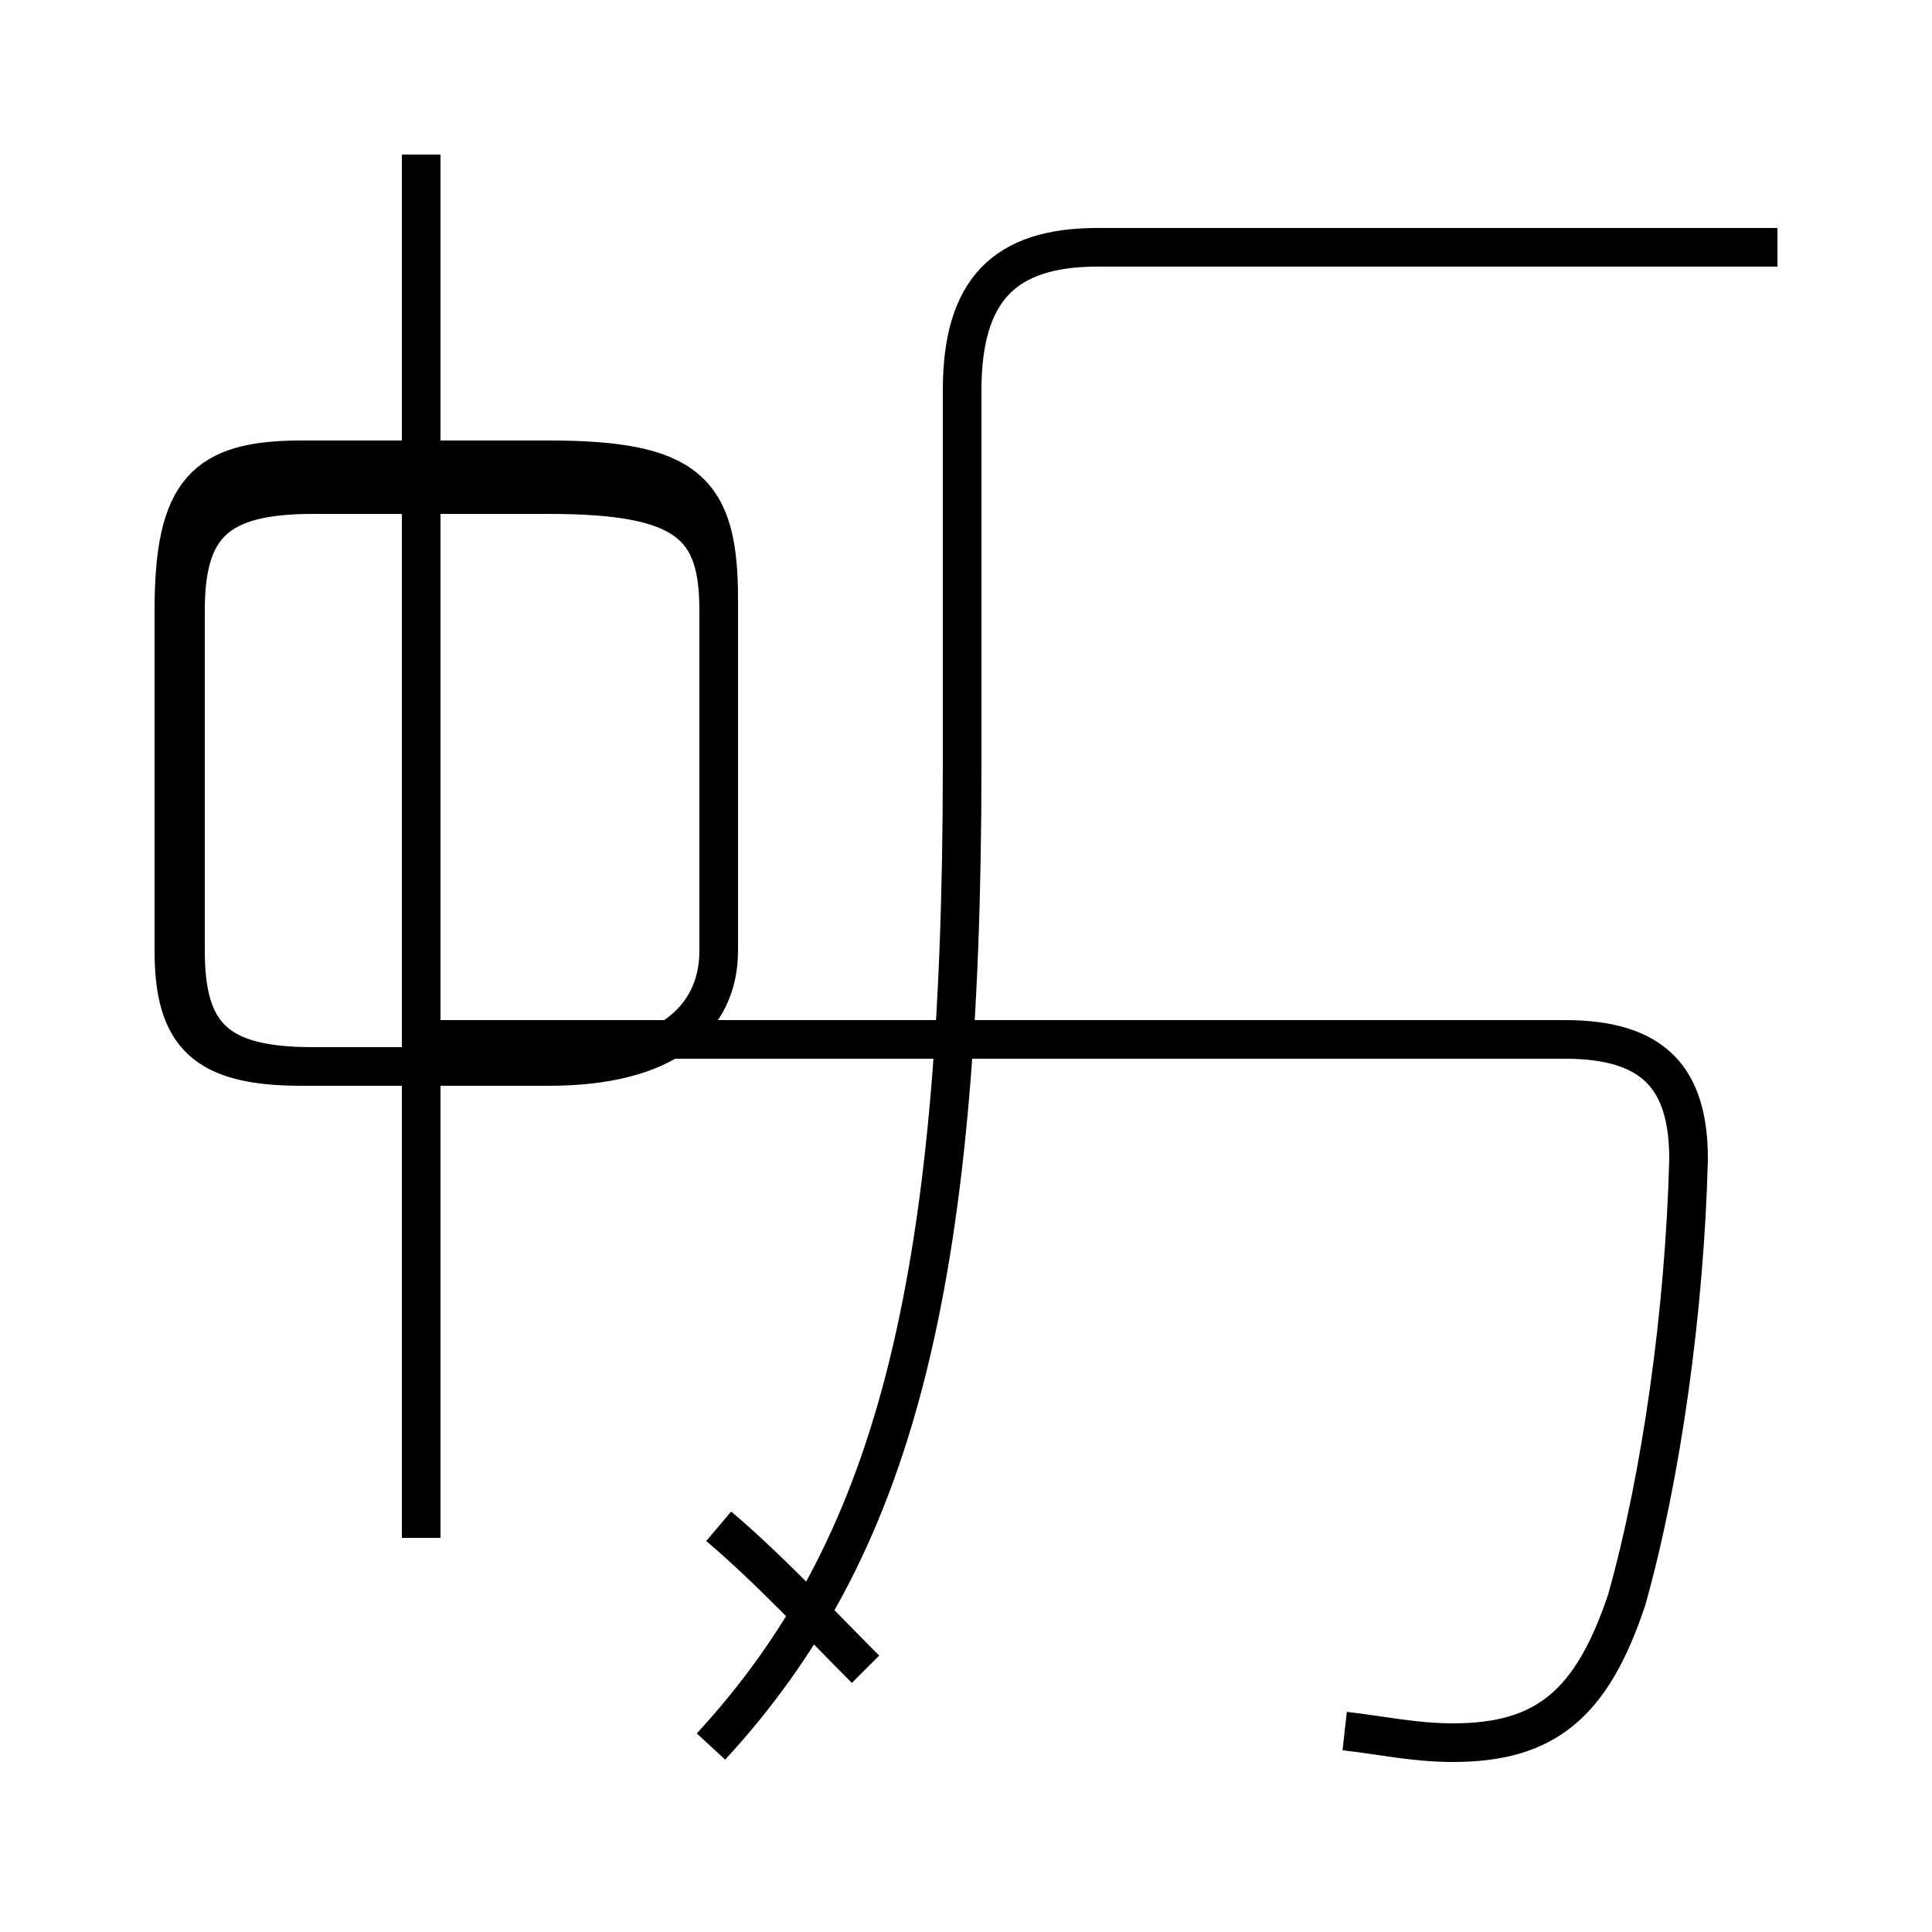 <?xml version='1.0' encoding='utf8'?>
<svg viewBox="0.0 -44.0 50.0 50.0" version="1.1" xmlns="http://www.w3.org/2000/svg">
<rect x="0.0" y="-44.0" width="50.0" height="50.0" fill="#808080" stroke="none"/>
<rect x="-1000" y="-1000" width="2000" height="2000" stroke="white" fill="white"/>
<g style="fill:none; stroke:#000000;  stroke-width:1">
<path d="M 10.9 4.2 L 10.9 40.0 M 18.6 4.5 C 19.9 3.4 21.2 2.0 22.4 0.8 M 18.6 19.4 L 18.6 28.2 C 18.6 30.4 17.8 31.2 14.2 31.2 L 8.1 31.2 C 5.6 31.2 4.8 30.4 4.8 28.2 L 4.8 19.4 C 4.8 17.2 5.6 16.4 8.1 16.4 L 14.2 16.4 C 17.2 16.4 18.6 17.6 18.6 19.4 L 18.6 28.5 C 18.6 31.3 17.8 32.1 14.2 32.1 L 7.8 32.1 C 5.3 32.1 4.5 31.3 4.5 28.2 L 4.5 19.4 C 4.5 17.2 5.3 16.4 7.8 16.4 L 10.9 16.4 M 18.4 -1.2 C 23.1 3.9 24.9 10.6 24.9 24.2 L 24.9 33.9 C 24.9 36.5 26.0 37.6 28.4 37.6 L 46.0 37.6 M 34.8 -0.8 C 35.7 -0.9 36.6 -1.1 37.6 -1.1 C 40.0 -1.1 41.2 -0.1 42.1 2.6 C 43.0 5.8 43.6 10.1 43.7 14.0 C 43.7 16.1 42.8 17.1 40.5 17.1 L 10.9 17.1" transform="scale(1, -1)" />
</g>
</svg>